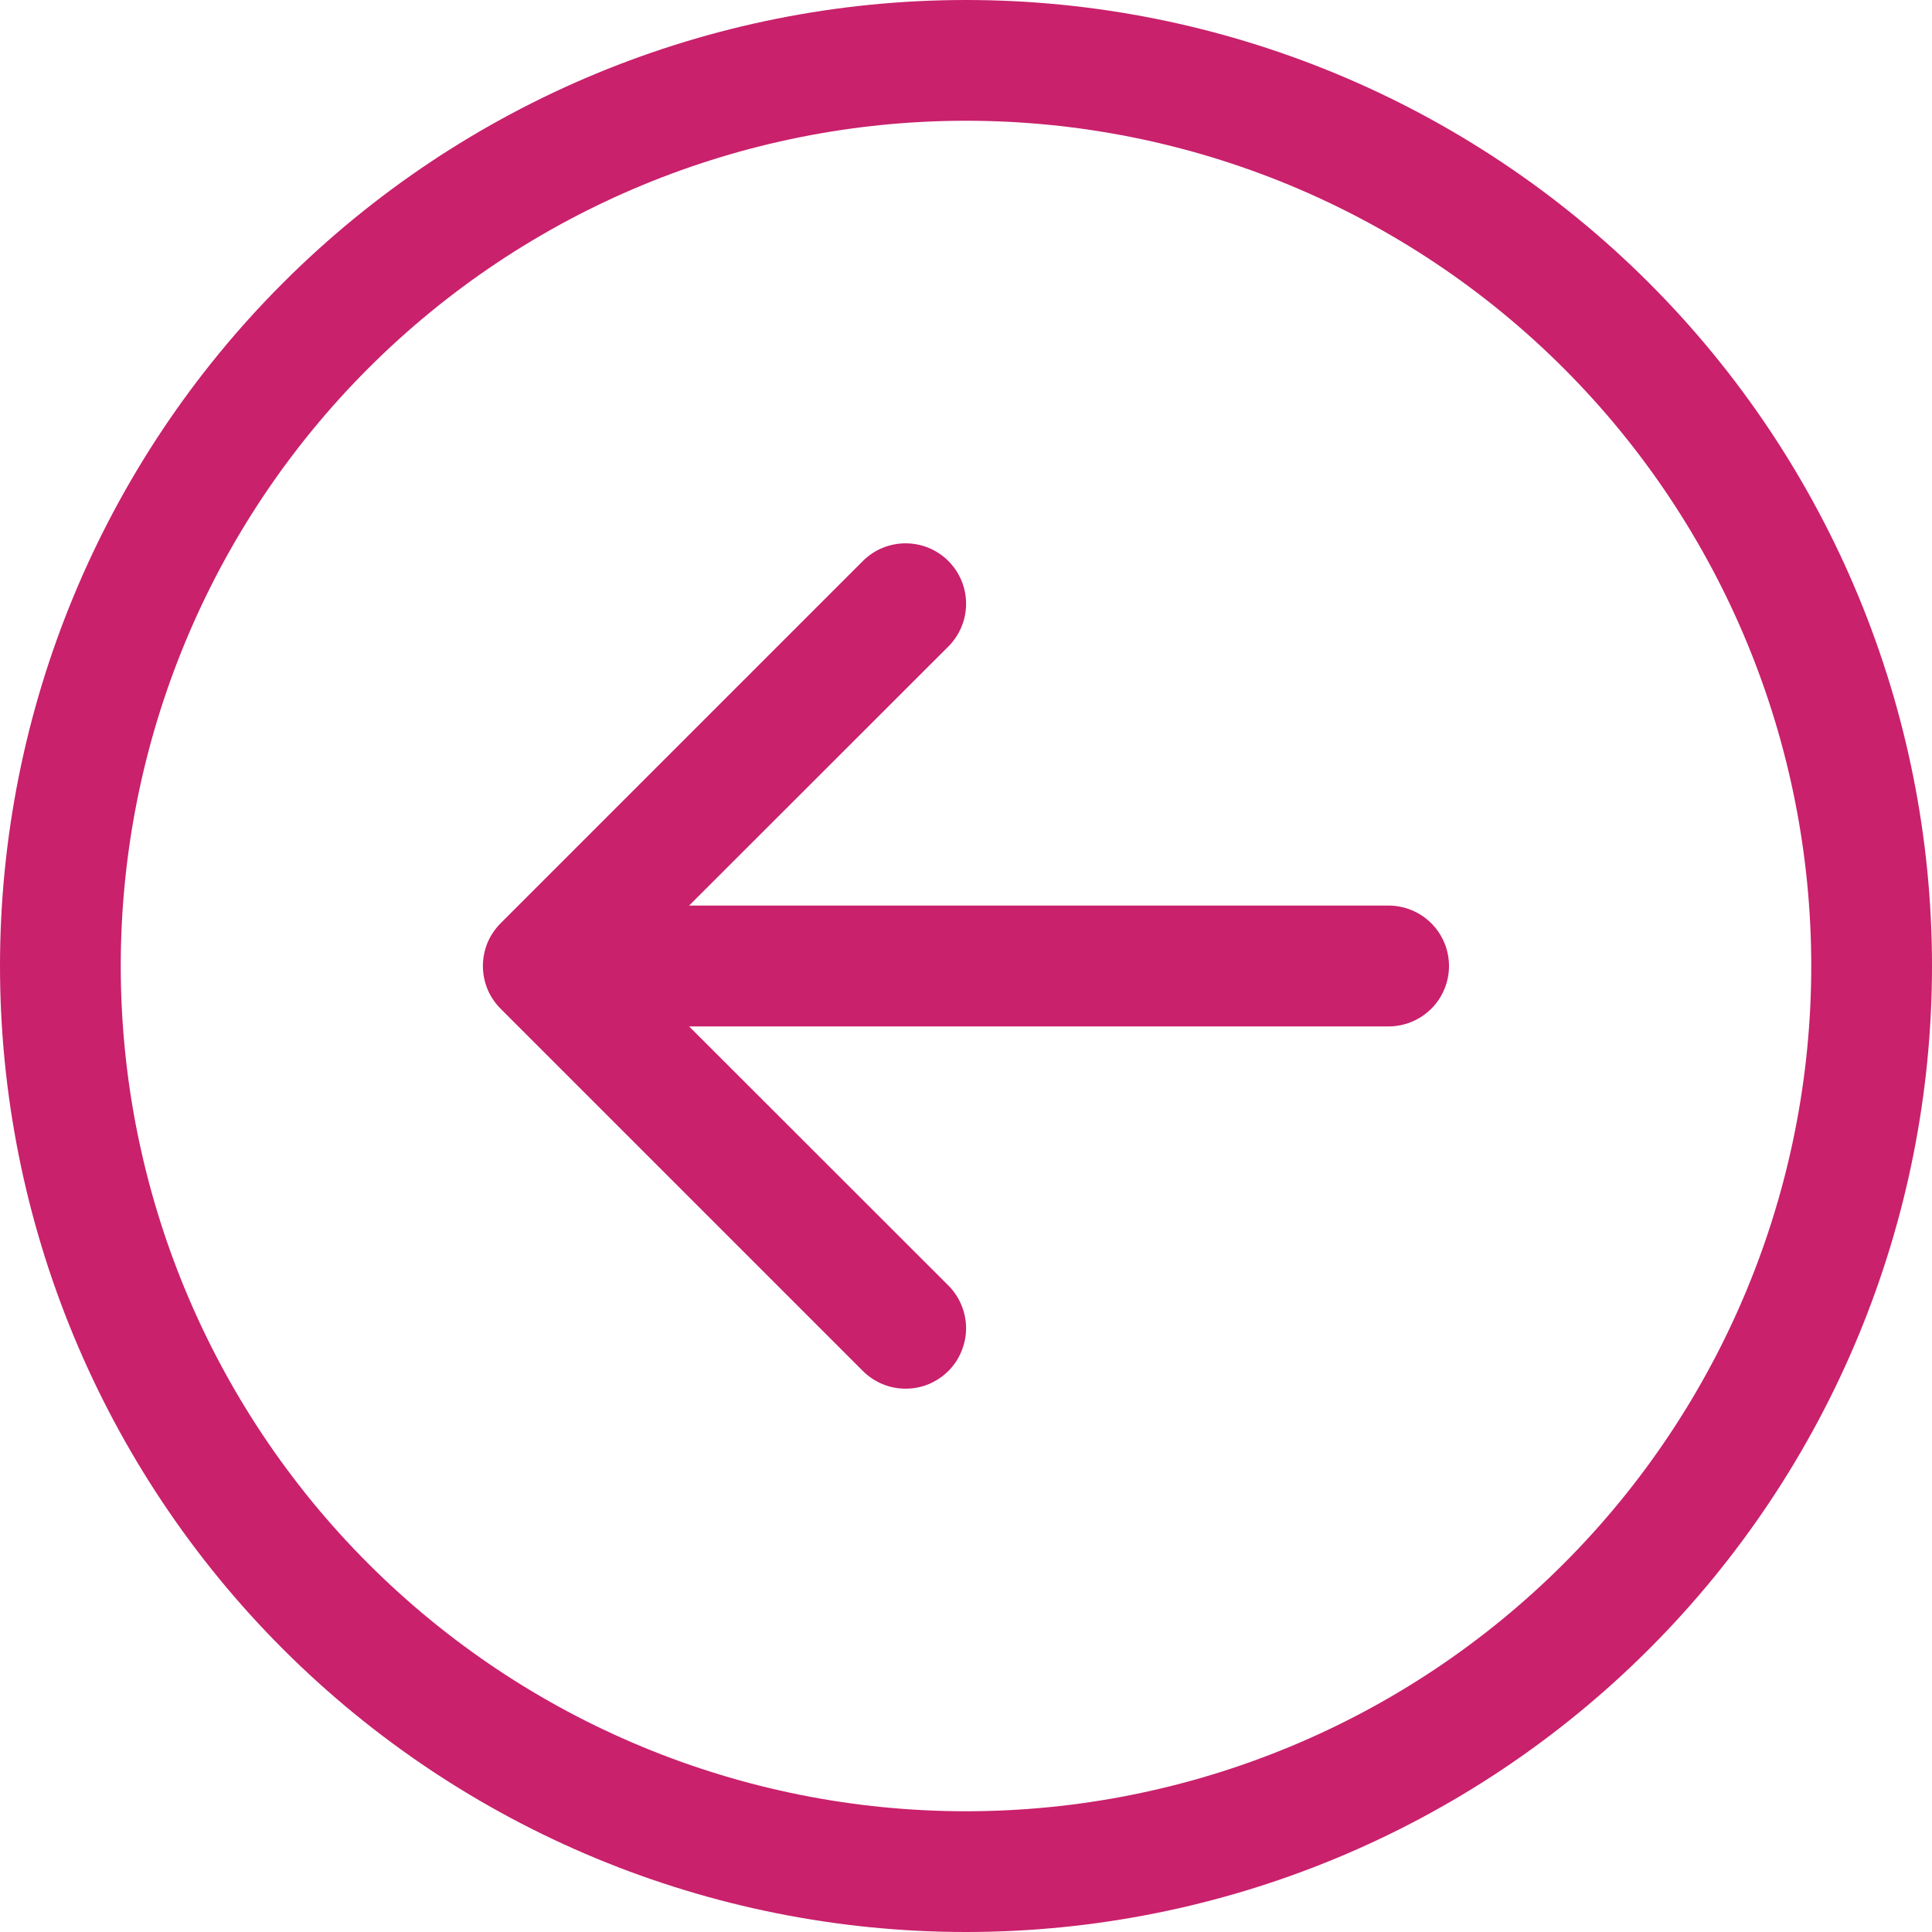 <svg width="22" height="22" viewBox="0 0 22 22" fill="none" xmlns="http://www.w3.org/2000/svg">
<path fill-rule="evenodd" clip-rule="evenodd" d="M1.375 11C1.375 13.553 2.389 16.001 4.194 17.806C5.999 19.611 8.447 20.625 11 20.625C13.553 20.625 16.001 19.611 17.806 17.806C19.611 16.001 20.625 13.553 20.625 11C20.625 8.447 19.611 5.999 17.806 4.194C16.001 2.389 13.553 1.375 11 1.375C8.447 1.375 5.999 2.389 4.194 4.194C2.389 5.999 1.375 8.447 1.375 11V11ZM22 11C22 13.917 20.841 16.715 18.778 18.778C16.715 20.841 13.917 22 11 22C8.083 22 5.285 20.841 3.222 18.778C1.159 16.715 0 13.917 0 11C0 8.083 1.159 5.285 3.222 3.222C5.285 1.159 8.083 0 11 0C13.917 0 16.715 1.159 18.778 3.222C20.841 5.285 22 8.083 22 11V11ZM15.812 10.312C15.995 10.312 16.17 10.385 16.299 10.514C16.428 10.643 16.5 10.818 16.5 11C16.5 11.182 16.428 11.357 16.299 11.486C16.17 11.615 15.995 11.688 15.812 11.688H7.847L10.799 14.638C10.863 14.702 10.914 14.778 10.948 14.862C10.983 14.945 11.001 15.035 11.001 15.125C11.001 15.215 10.983 15.305 10.948 15.388C10.914 15.472 10.863 15.548 10.799 15.612C10.735 15.676 10.659 15.726 10.576 15.761C10.492 15.796 10.403 15.813 10.312 15.813C10.222 15.813 10.133 15.796 10.049 15.761C9.966 15.726 9.89 15.676 9.826 15.612L5.701 11.487C5.637 11.423 5.586 11.347 5.551 11.264C5.517 11.18 5.499 11.09 5.499 11C5.499 10.91 5.517 10.82 5.551 10.736C5.586 10.653 5.637 10.577 5.701 10.513L9.826 6.388C9.955 6.259 10.13 6.187 10.312 6.187C10.495 6.187 10.67 6.259 10.799 6.388C10.928 6.517 11.001 6.692 11.001 6.875C11.001 7.058 10.928 7.233 10.799 7.362L7.847 10.312H15.812Z" fill="#C9216C"/>
</svg>
